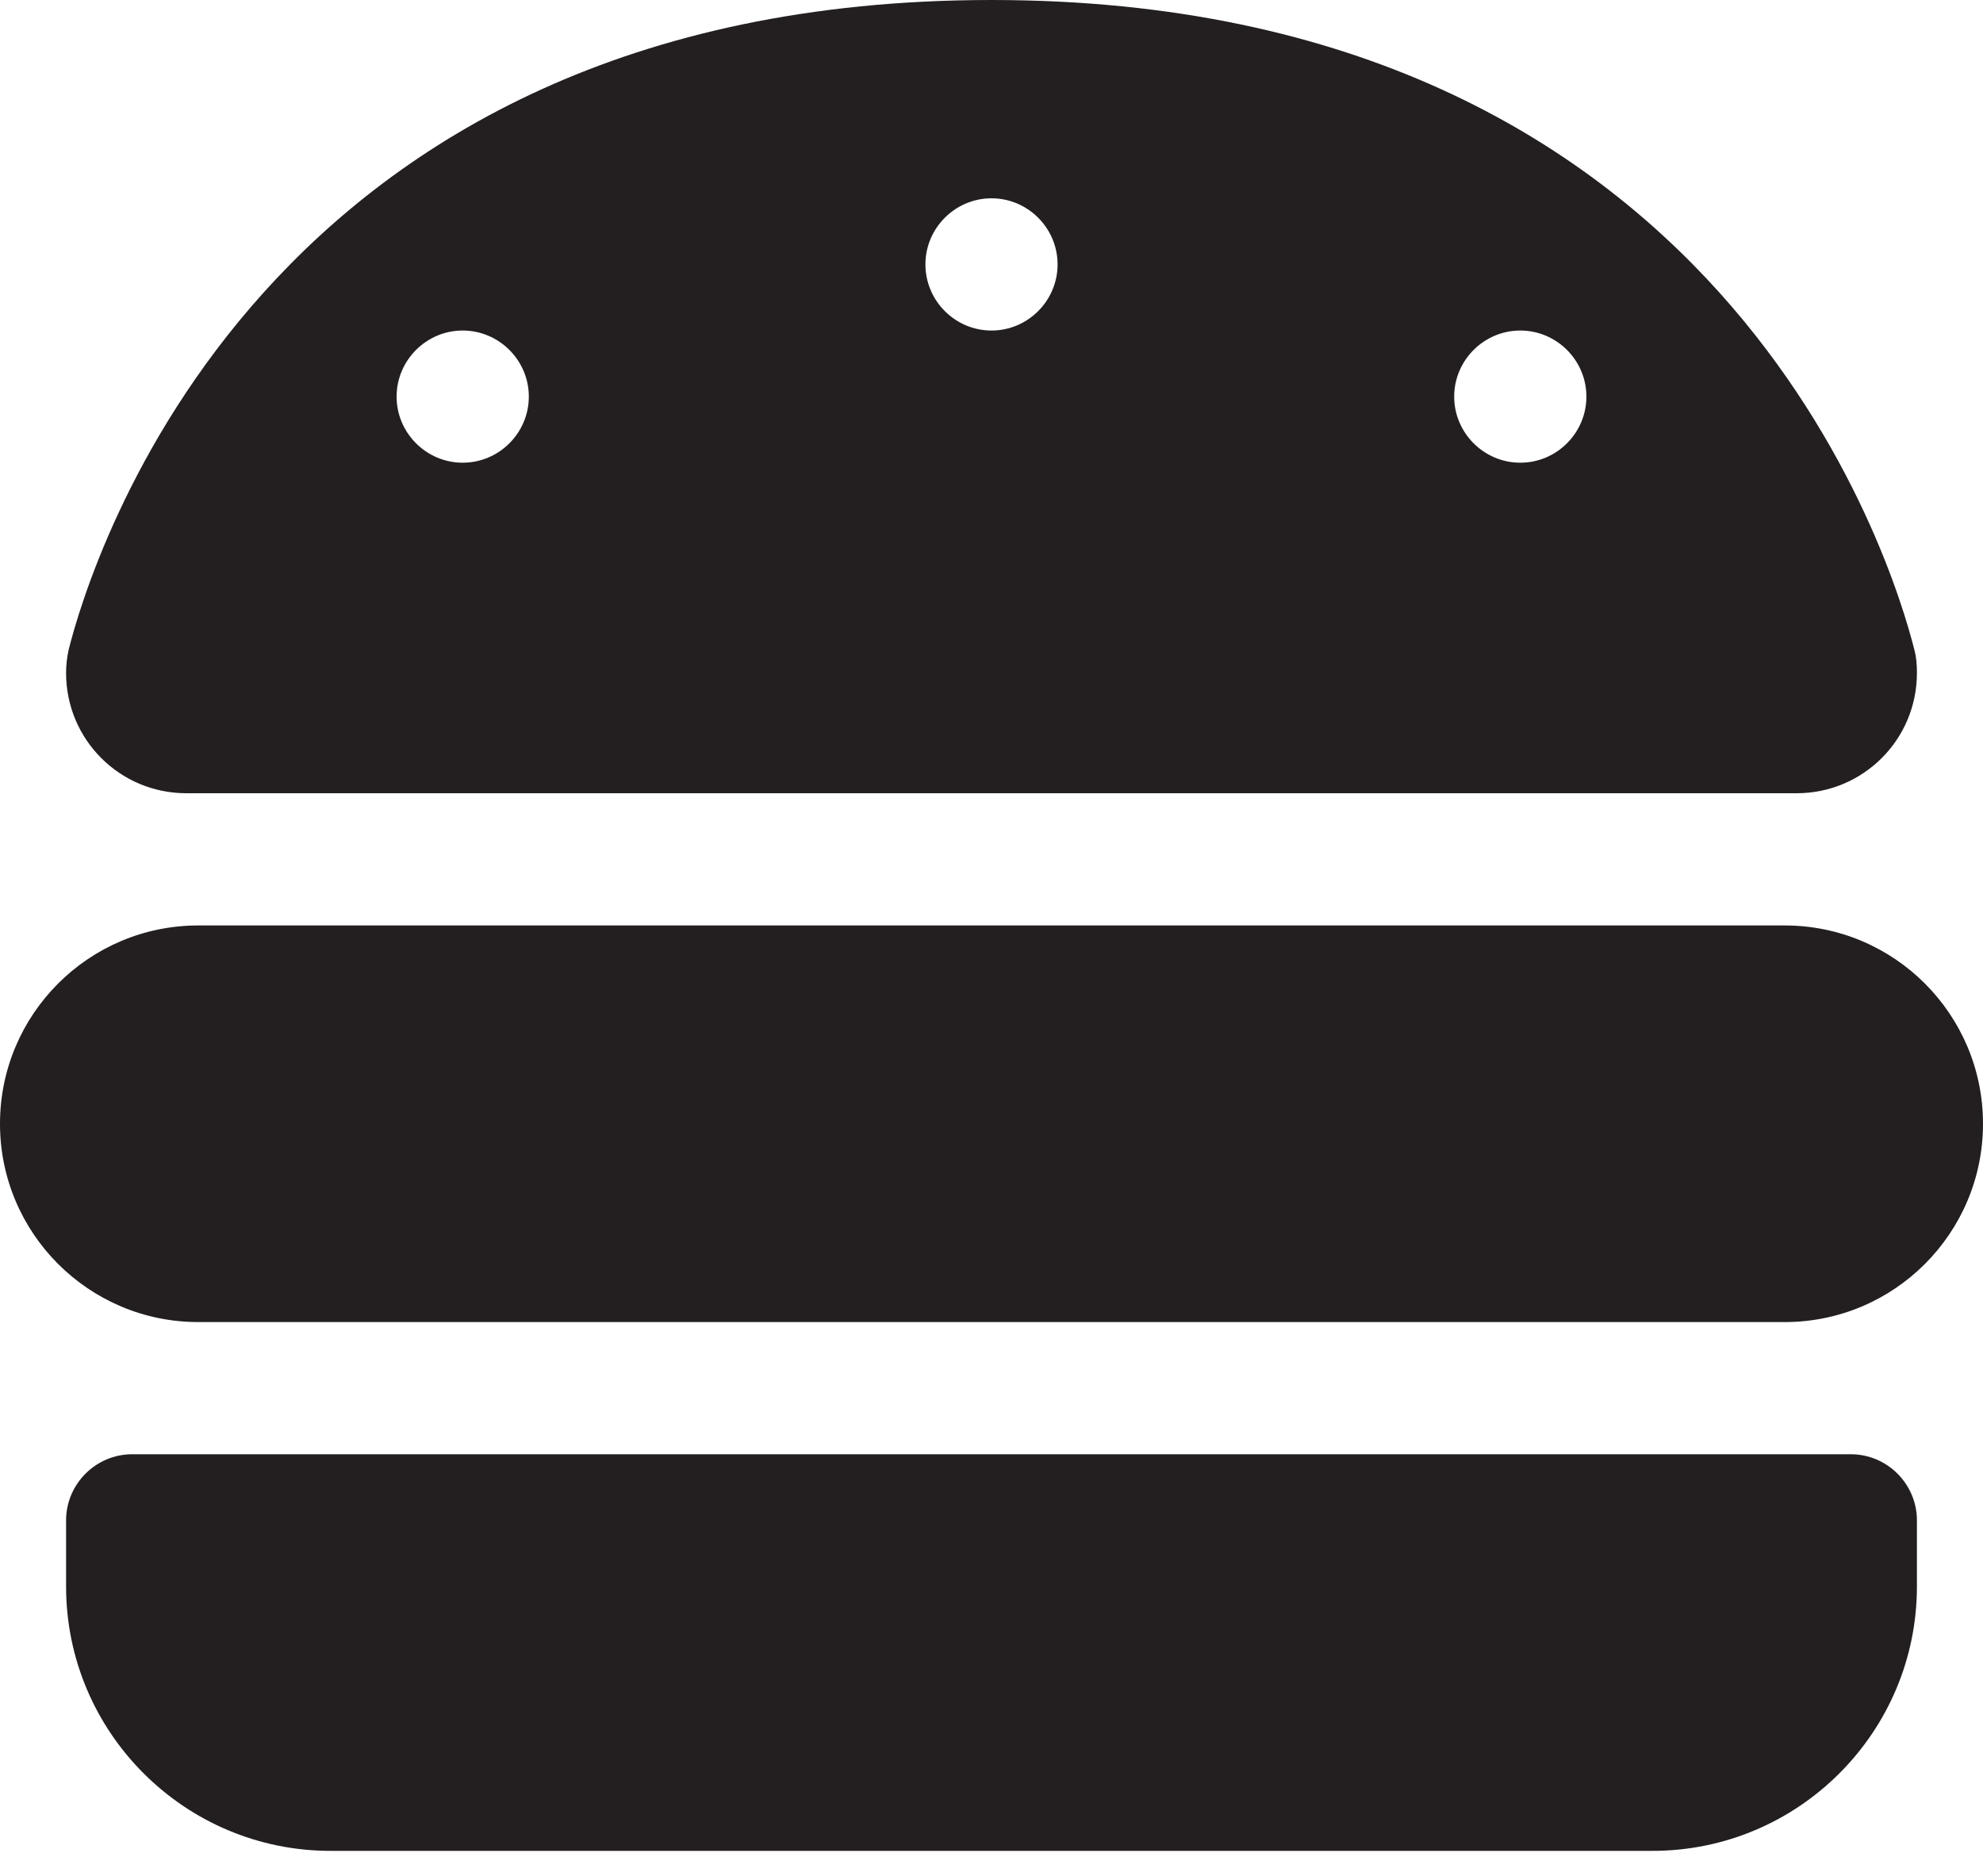 <svg width="37" height="35" viewBox="0 0 37 35" fill="none" xmlns="http://www.w3.org/2000/svg">
<path d="M3.476 14.8C2.235 14.8 1.233 13.798 1.233 12.557C1.233 12.41 1.249 12.272 1.28 12.125C1.688 10.507 4.841 0 18.5 0C32.159 0 35.312 10.507 35.72 12.125C35.759 12.272 35.767 12.41 35.767 12.557C35.767 13.798 34.765 14.8 33.523 14.8H3.476ZM9.867 7.4C9.867 6.722 9.312 6.167 8.633 6.167C7.955 6.167 7.4 6.722 7.4 7.4C7.4 8.078 7.955 8.633 8.633 8.633C9.312 8.633 9.867 8.078 9.867 7.4ZM28.367 8.633C29.045 8.633 29.6 8.078 29.6 7.4C29.6 6.722 29.045 6.167 28.367 6.167C27.688 6.167 27.133 6.722 27.133 7.4C27.133 8.078 27.688 8.633 28.367 8.633ZM19.733 4.933C19.733 4.255 19.178 3.7 18.5 3.7C17.822 3.7 17.267 4.255 17.267 4.933C17.267 5.612 17.822 6.167 18.5 6.167C19.178 6.167 19.733 5.612 19.733 4.933ZM0 20.967C0 18.924 1.657 17.267 3.7 17.267H33.3C35.343 17.267 37 18.924 37 20.967C37 23.009 35.343 24.667 33.3 24.667H3.7C1.657 24.667 0 23.009 0 20.967ZM1.233 28.367C1.233 27.688 1.788 27.133 2.467 27.133H34.533C35.212 27.133 35.767 27.688 35.767 28.367V29.6C35.767 32.321 33.554 34.533 30.833 34.533H6.167C3.446 34.533 1.233 32.321 1.233 29.6V28.367Z" fill="#231F20"/>
</svg>
